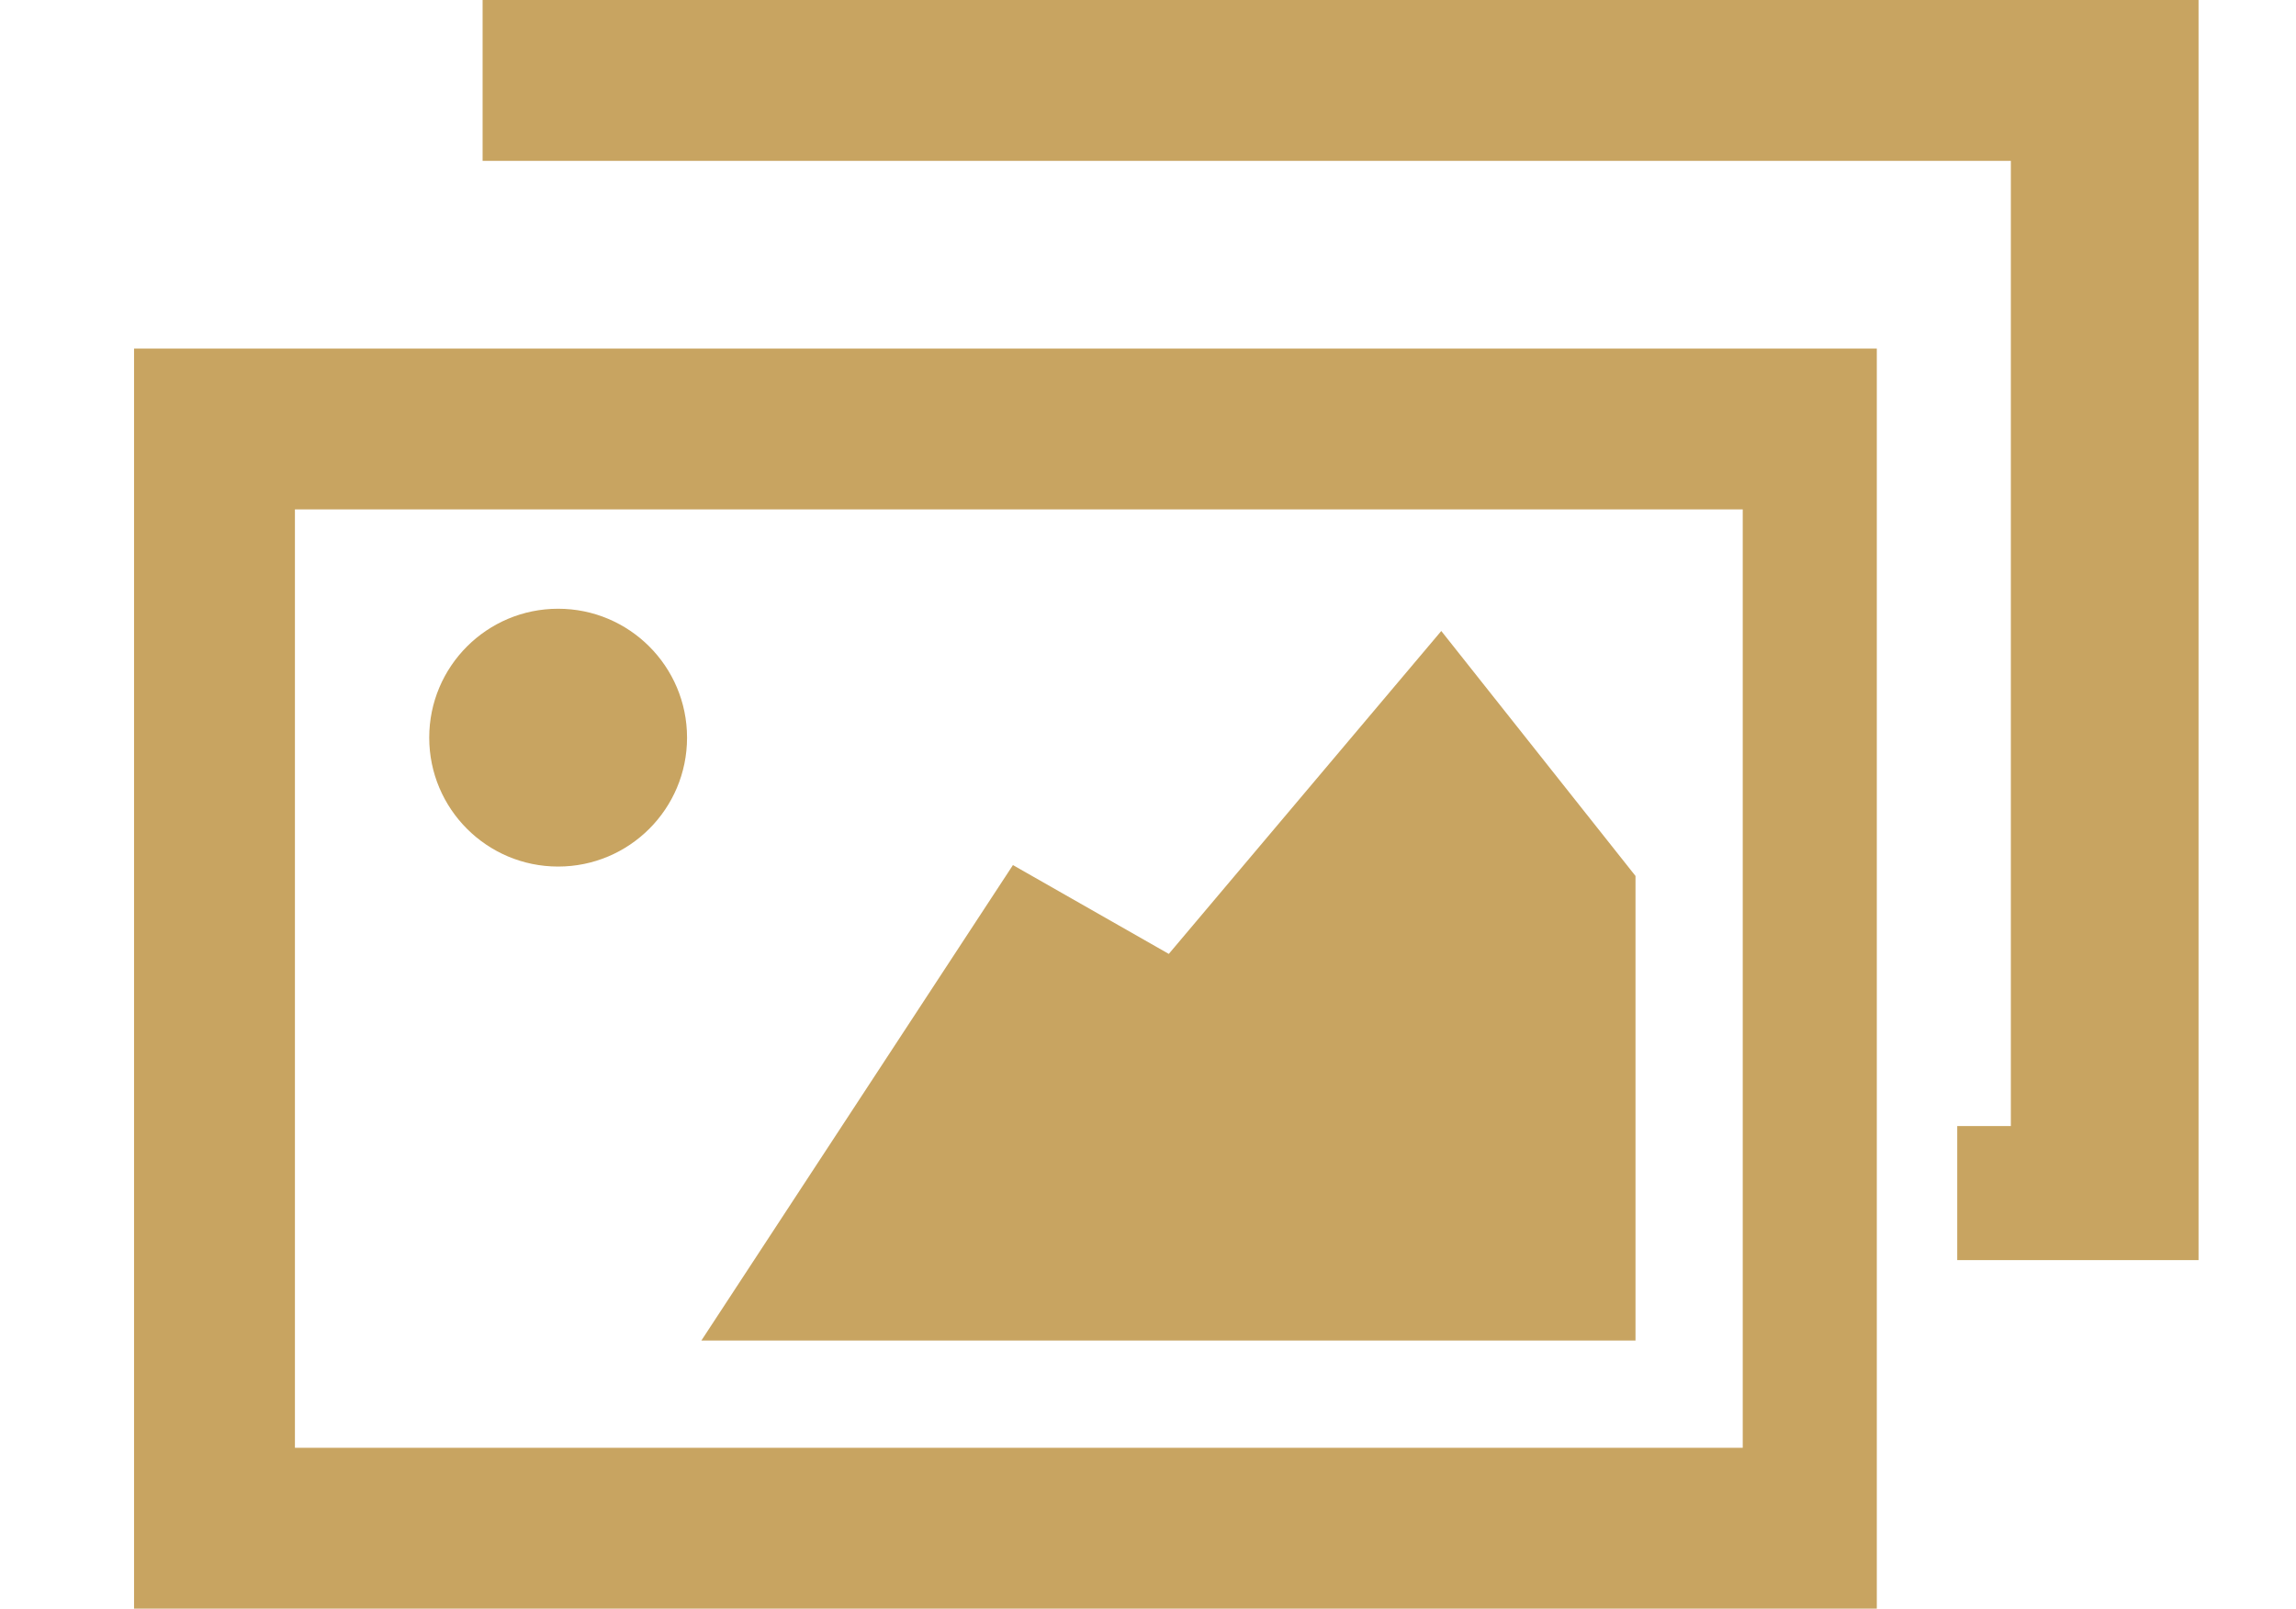 <?xml version="1.0" encoding="UTF-8" standalone="no"?>
<!-- Generator: Adobe Illustrator 15.1.0, SVG Export Plug-In . SVG Version: 6.00 Build 0)  -->

<svg
   xmlns:dc="http://purl.org/dc/elements/1.1/"
   xmlns:cc="http://creativecommons.org/ns#"
   xmlns:rdf="http://www.w3.org/1999/02/22-rdf-syntax-ns#"
   xmlns:svg="http://www.w3.org/2000/svg"
   xmlns="http://www.w3.org/2000/svg"
   xmlns:sodipodi="http://sodipodi.sourceforge.net/DTD/sodipodi-0.dtd"
   xmlns:inkscape="http://www.inkscape.org/namespaces/inkscape"
   version="1.1"
   id="Calque_1"
   x="0px"
   y="0px"
   width="85.635px"
   height="60px"
   viewBox="0 0 85.635 60"
   enable-background="new 0 0 85.635 60"
   xml:space="preserve"
   inkscape:version="0.48.4 r9939"
   sodipodi:docname="photo.svgz"><defs
   id="defs39" /><sodipodi:namedview
   pagecolor="#ffffff"
   bordercolor="#666666"
   borderopacity="1"
   objecttolerance="10"
   gridtolerance="10"
   guidetolerance="10"
   inkscape:pageopacity="0"
   inkscape:pageshadow="2"
   inkscape:window-width="640"
   inkscape:window-height="480"
   id="namedview37"
   showgrid="false"
   inkscape:zoom="3.9333333"
   inkscape:cx="42.817501"
   inkscape:cy="30"
   inkscape:window-x="0"
   inkscape:window-y="0"
   inkscape:window-maximized="0"
   inkscape:current-layer="Calque_1" />
<g
   id="g21">
	<g
   id="g23">
		<polygon
   points="82,47 73,47 73,42 75,42 75,6 18,6 18,0 82,0   "
   id="polygon25" fill="#c8a461" />
	</g>
	<g
   id="g27">
		<g
   id="g29">
			<path
   d="M70,60H5V13h65V60z M11,54h54V19H11V54z"
   id="path31" fill="#c8a461" />
		</g>
		<circle
   cx="20.817"
   cy="27.513"
   r="4.808"
   id="circle33" fill="#c8a461" />
		<polygon
   points="26.159,50 61,50 61,32.672 53.756,23.535 43.593,35.579 37.78,32.266   "
   id="polygon35" fill="#c8a461" />
	</g>
</g>
</svg>